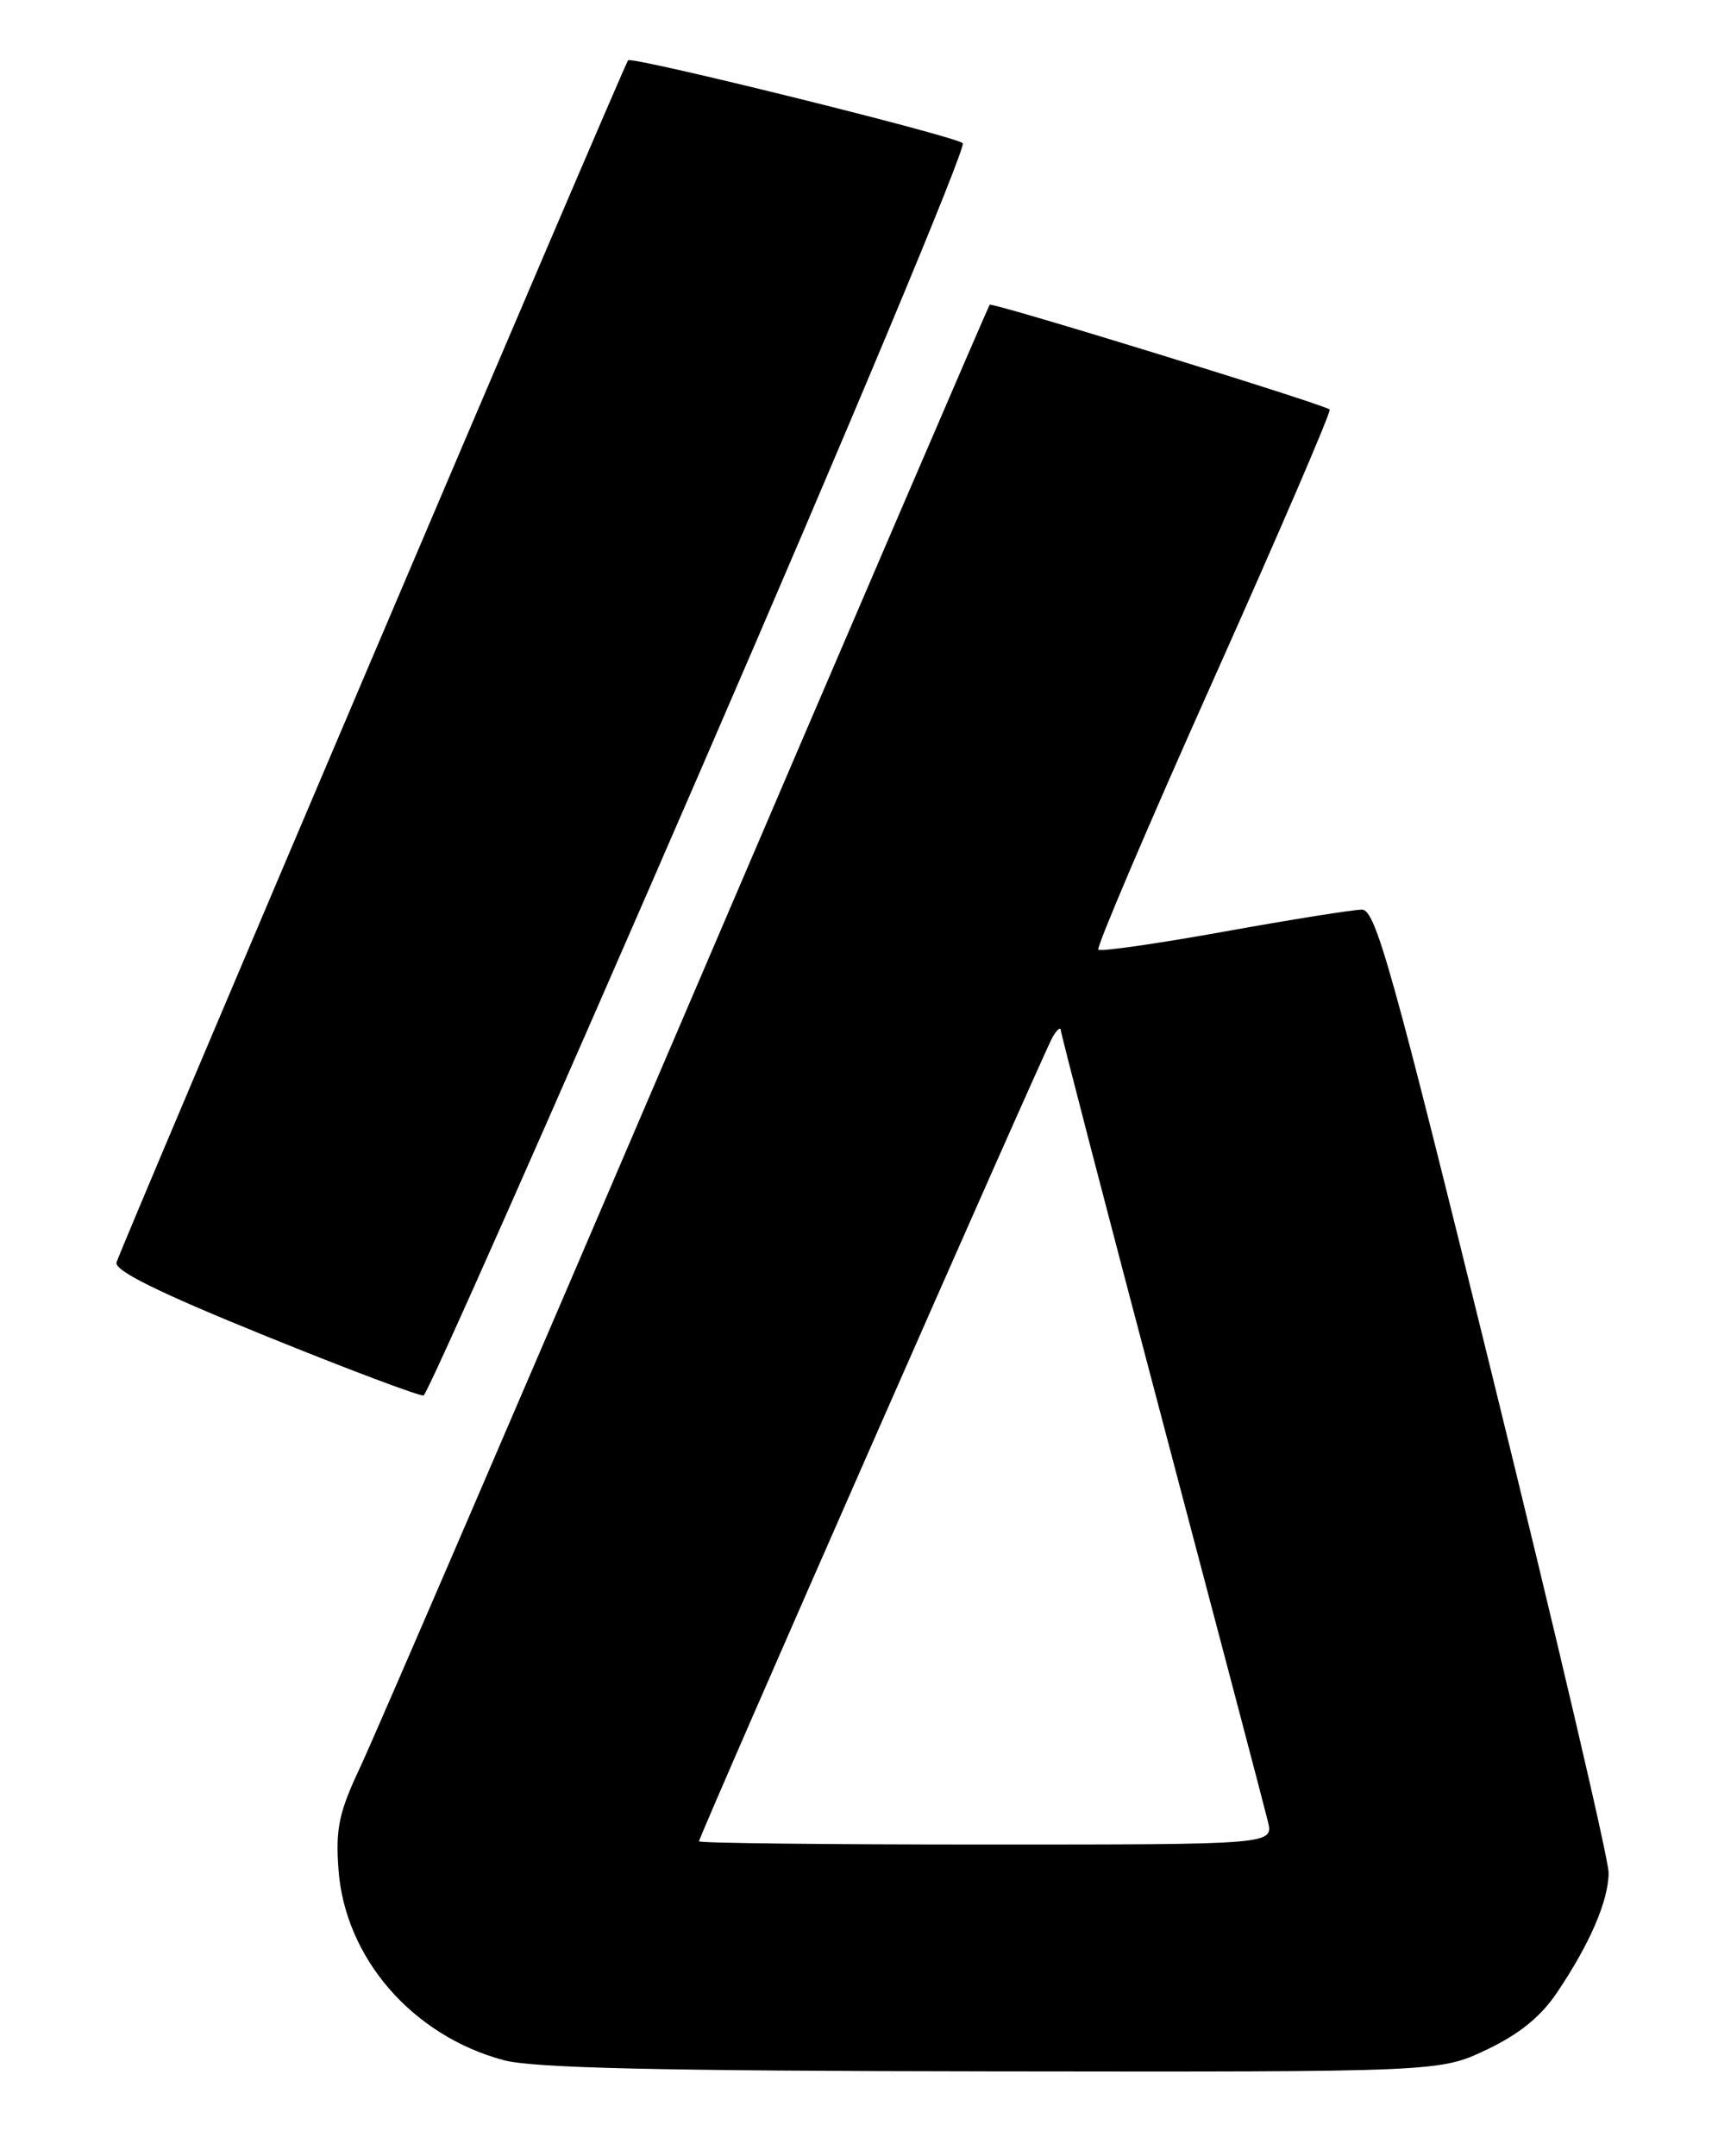 <?xml version="1.0" encoding="UTF-8" standalone="no"?>
<!DOCTYPE svg PUBLIC "-//W3C//DTD SVG 1.1//EN" "http://www.w3.org/Graphics/SVG/1.1/DTD/svg11.dtd" >
<svg xmlns="http://www.w3.org/2000/svg" xmlns:xlink="http://www.w3.org/1999/xlink" version="1.1" viewBox="0 0 204 256">
 <g >
 <path fill="currentColor"
d=" M 176.52 243.36 C 180.36 241.54 182.96 239.44 184.86 236.61 C 188.79 230.79 191.00 225.66 191.01 222.35 C 191.02 220.78 184.85 194.41 177.30 163.75 C 165.31 115.02 163.34 108.00 161.72 108.00 C 160.70 108.00 153.34 109.17 145.37 110.61 C 137.40 112.04 130.67 113.01 130.42 112.75 C 130.16 112.49 136.33 98.03 144.12 80.62 C 151.91 63.20 158.11 48.80 157.89 48.62 C 157.15 47.98 117.81 35.86 117.52 36.18 C 117.36 36.36 101.14 74.07 81.48 120.00 C 61.83 165.93 44.40 206.35 42.76 209.84 C 40.25 215.17 39.84 217.09 40.19 221.94 C 40.95 232.45 48.94 241.68 59.80 244.60 C 63.30 245.54 78.15 245.88 117.72 245.93 C 170.95 246.00 170.95 246.00 176.52 243.36 Z  M 83.12 91.61 C 100.74 50.99 114.78 17.41 114.32 17.00 C 113.38 16.14 74.99 6.64 74.58 7.16 C 74.03 7.85 14.16 148.54 13.83 149.90 C 13.60 150.88 18.95 153.51 31.50 158.60 C 41.40 162.62 49.86 165.80 50.30 165.68 C 50.74 165.57 65.51 132.23 83.12 91.61 Z  M 83.00 218.62 C 83.00 218.02 123.92 124.96 124.99 123.13 C 125.51 122.23 125.95 121.88 125.97 122.34 C 125.99 122.80 131.37 143.50 137.94 168.34 C 144.51 193.18 150.19 214.74 150.55 216.25 C 151.22 219.00 151.22 219.00 117.11 219.00 C 98.35 219.00 83.00 218.83 83.00 218.62 Z "/>
</g>
</svg>
